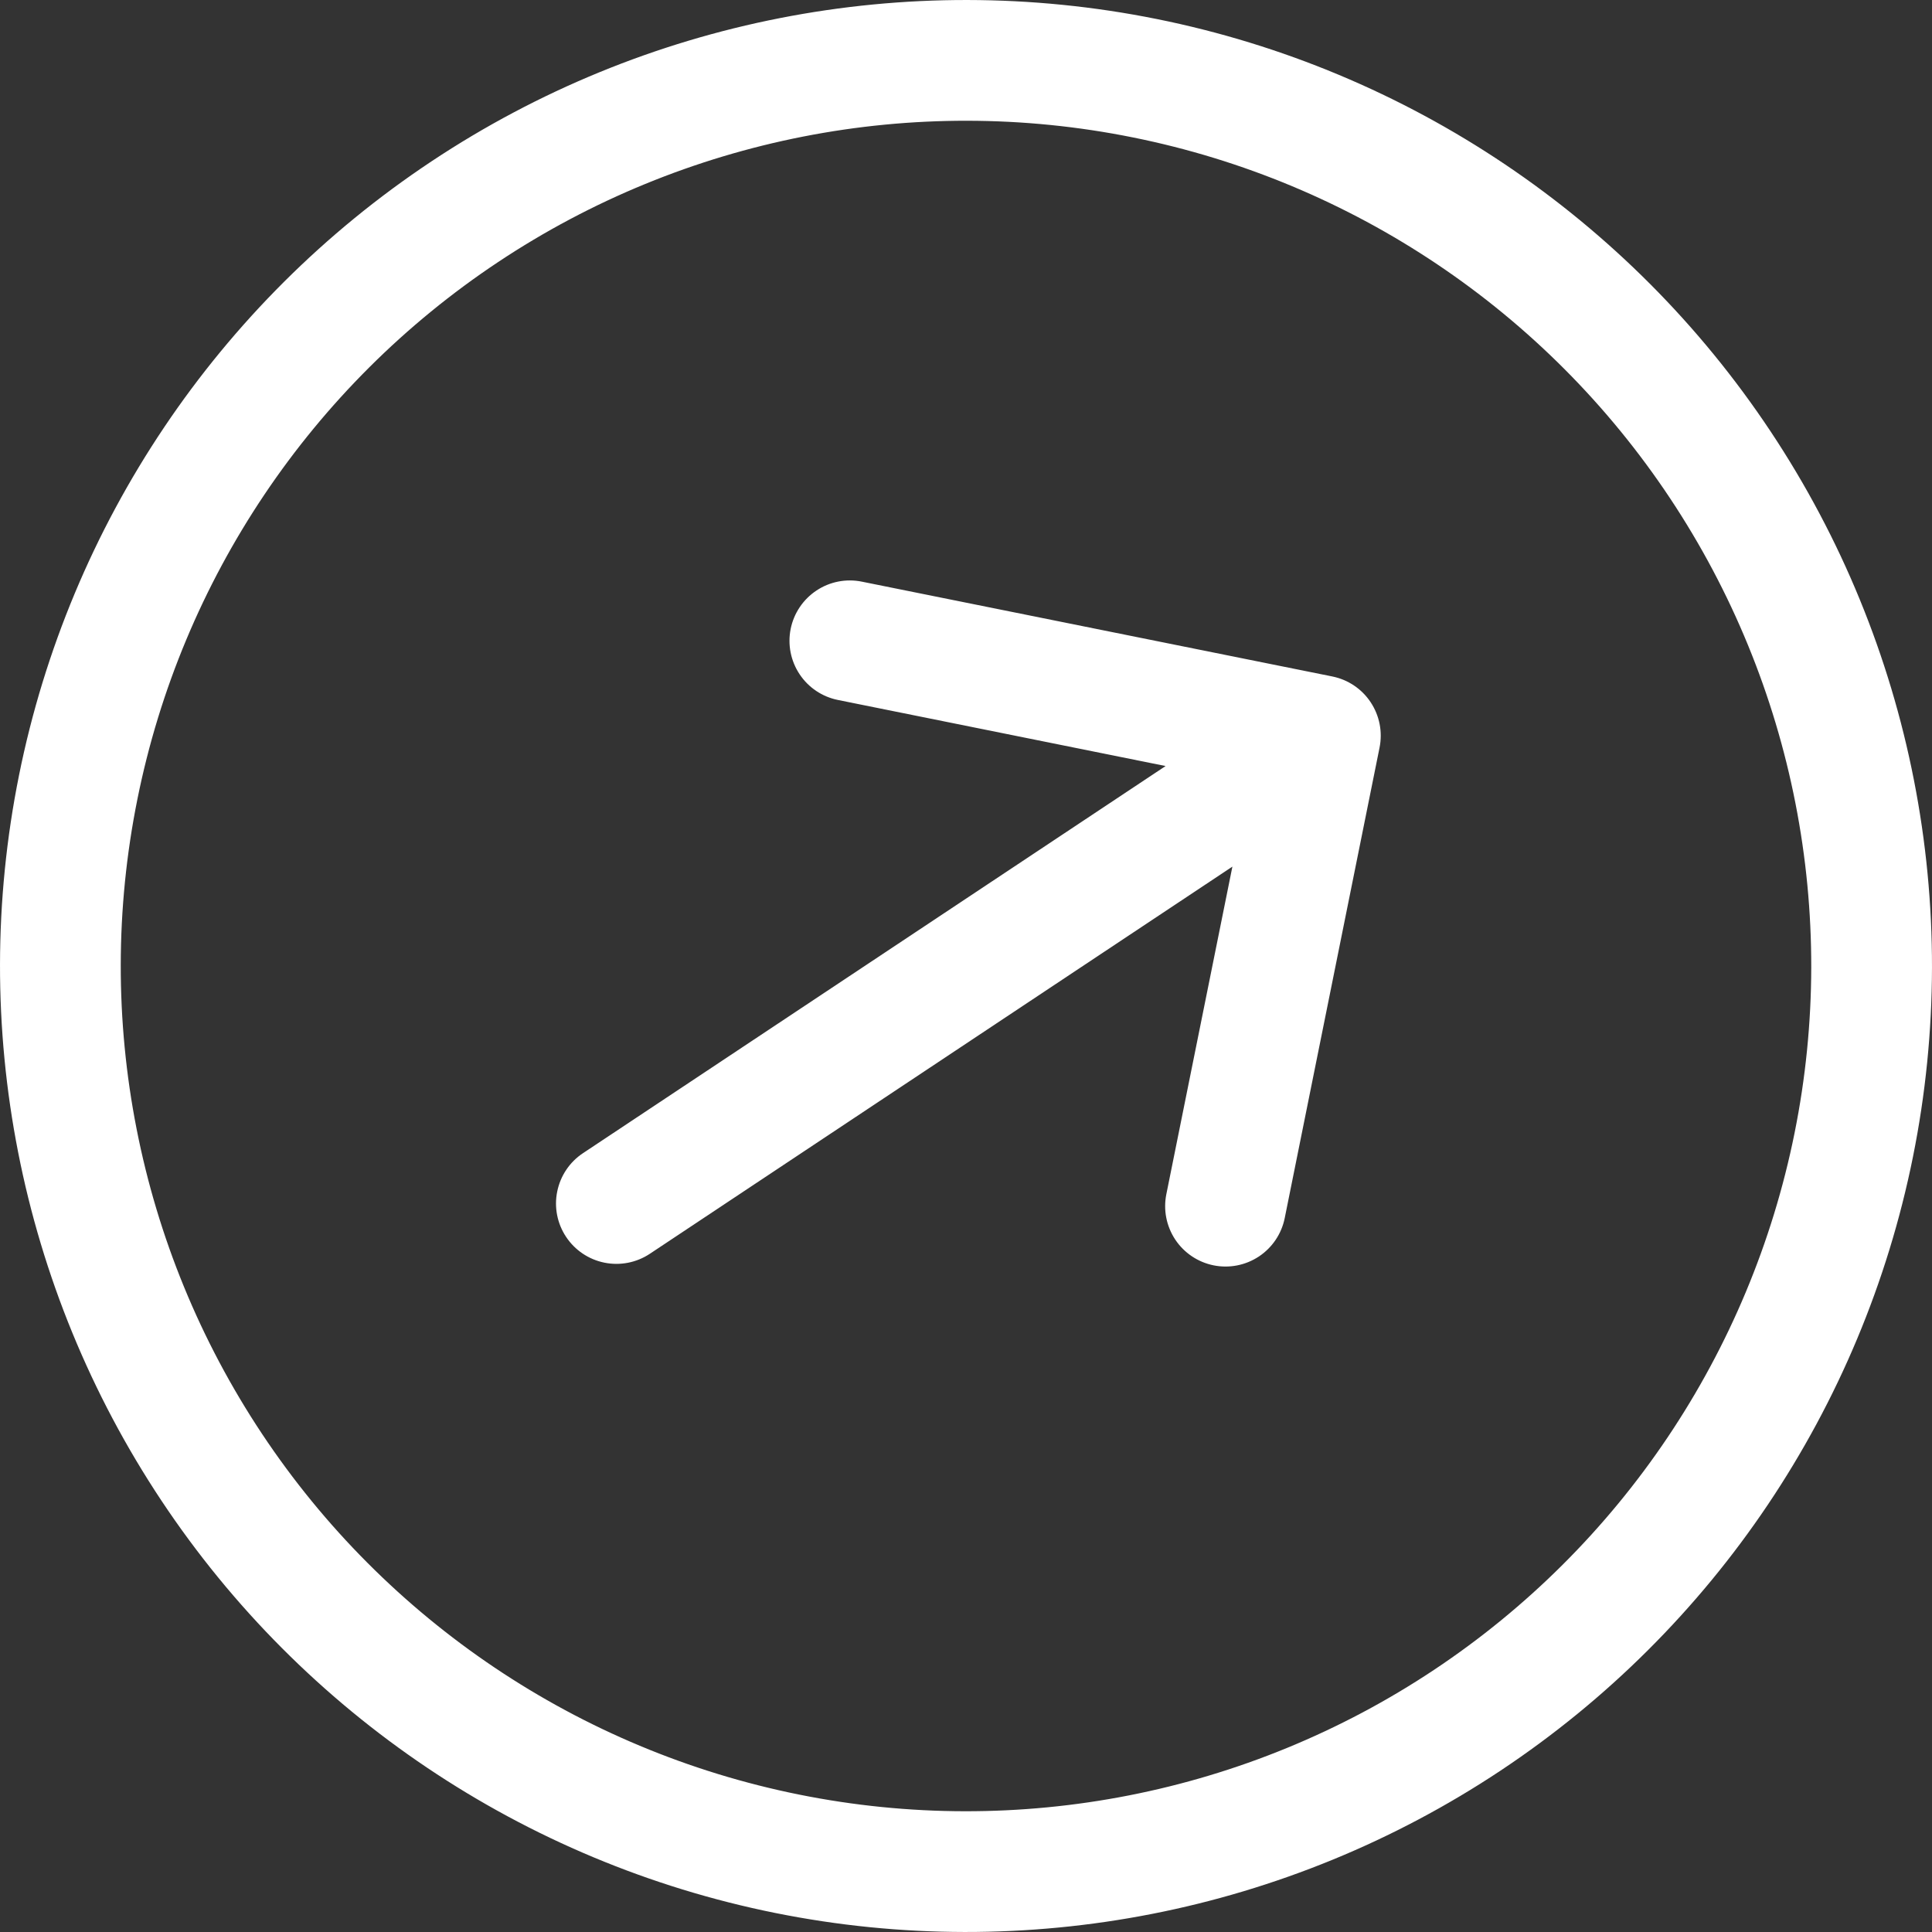 <svg width="36" height="36" viewBox="0 0 36 36" fill="none" xmlns="http://www.w3.org/2000/svg">
<rect x="0" y="0" width="36" height="36" fill="#333333" stroke="none"/>
<path fill-rule="evenodd" clip-rule="evenodd" d="M33.439 21.112C34.265 17.017 33.43 12.762 31.118 9.283C28.806 5.804 25.207 3.386 21.112 2.561C17.017 1.735 12.762 2.57 9.283 4.882C5.804 7.194 3.386 10.793 2.561 14.888C1.735 18.983 2.57 23.238 4.882 26.717C7.194 30.196 10.793 32.614 14.888 33.439C18.983 34.265 23.238 33.43 26.717 31.118C30.196 28.806 32.614 25.207 33.439 21.112ZM0.355 14.443C1.298 9.764 4.062 5.65 8.038 3.008C12.014 0.366 16.877 -0.588 21.557 0.355C26.236 1.298 30.35 4.062 32.992 8.038C35.634 12.014 36.588 16.877 35.645 21.557C34.702 26.236 31.938 30.35 27.962 32.992C23.986 35.634 19.123 36.588 14.443 35.645C9.764 34.702 5.65 31.938 3.008 27.962C0.366 23.986 -0.588 19.123 0.355 14.443ZM12.108 23.363C11.859 23.528 11.555 23.587 11.263 23.528C10.97 23.469 10.713 23.296 10.548 23.047C10.383 22.799 10.323 22.494 10.383 22.202C10.442 21.909 10.615 21.652 10.864 21.487L21.719 14.274L15.614 13.043C15.321 12.984 15.064 12.812 14.899 12.563C14.734 12.315 14.674 12.011 14.733 11.718C14.792 11.426 14.965 11.169 15.213 11.004C15.462 10.838 15.766 10.779 16.058 10.838L24.826 12.605C25.118 12.664 25.375 12.836 25.54 13.085C25.705 13.334 25.765 13.637 25.706 13.93L23.939 22.697C23.88 22.99 23.707 23.247 23.459 23.412C23.21 23.577 22.906 23.637 22.614 23.578C22.321 23.519 22.064 23.346 21.899 23.098C21.734 22.849 21.674 22.545 21.733 22.253L22.964 16.148L12.108 23.363Z" fill="white"/>
</svg>
